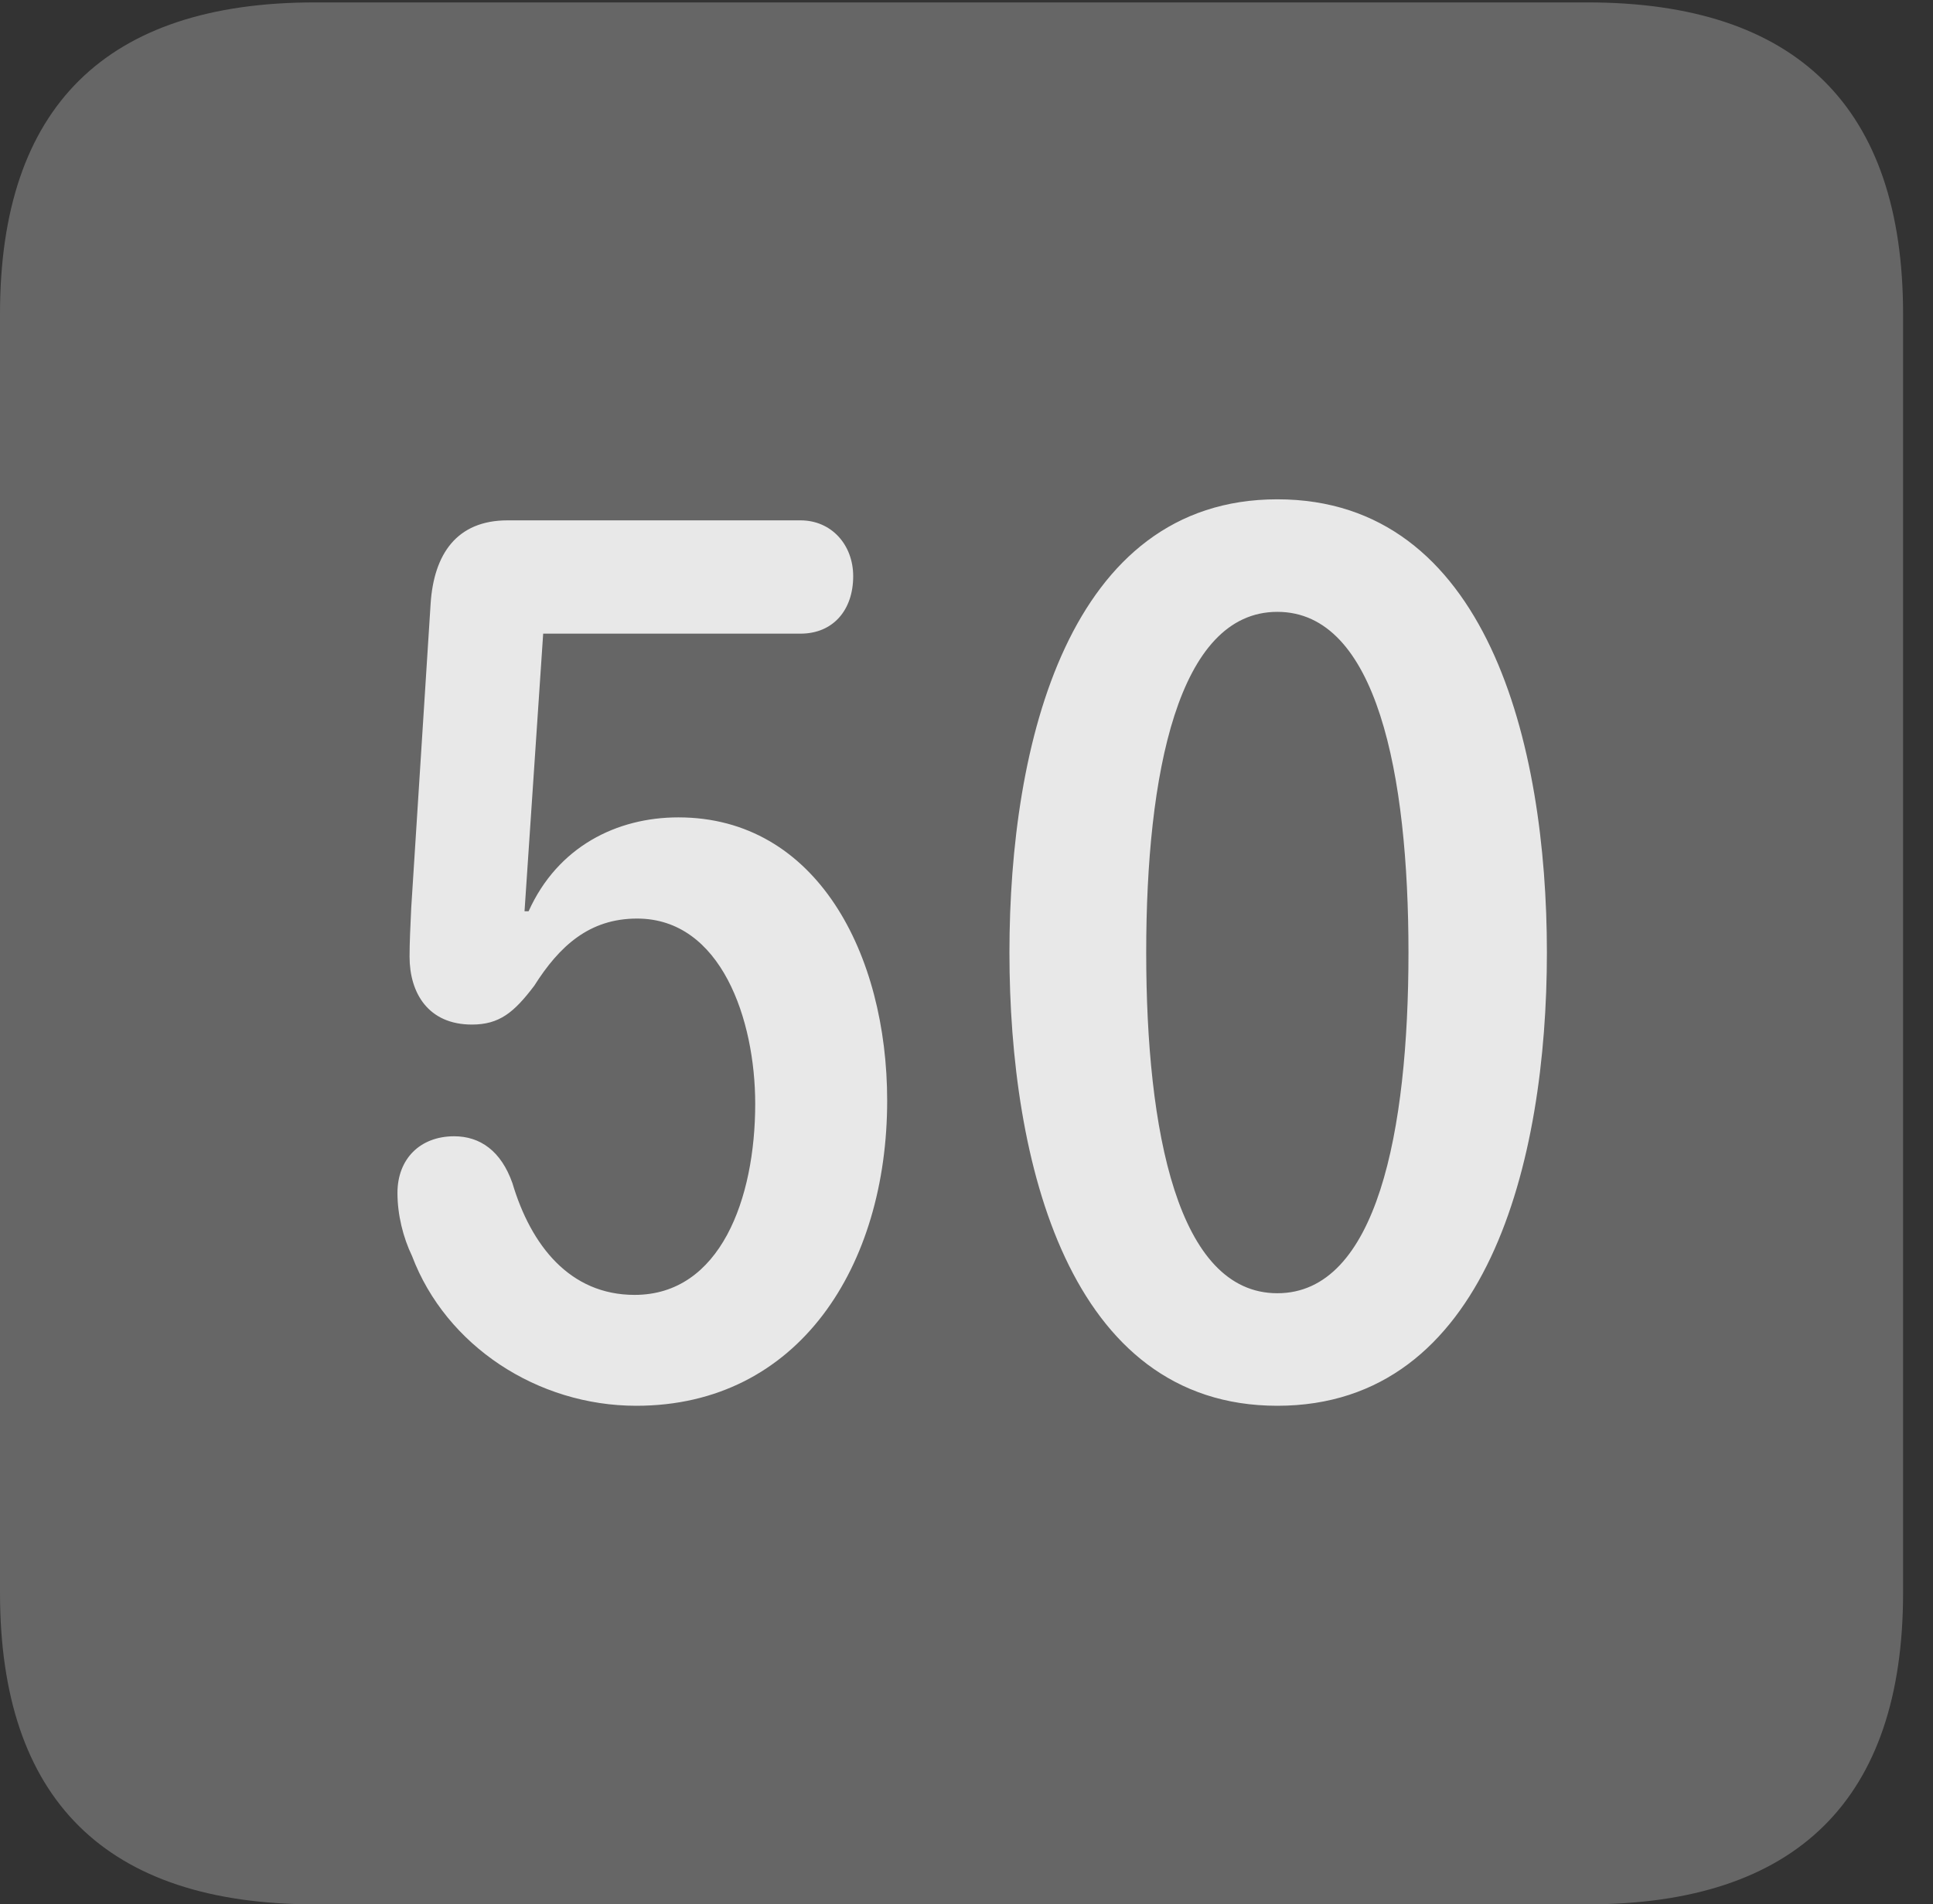 <?xml version="1.0" encoding="UTF-8"?>
<!--Generator: Apple Native CoreSVG 232.5-->
<!DOCTYPE svg
PUBLIC "-//W3C//DTD SVG 1.1//EN"
       "http://www.w3.org/Graphics/SVG/1.1/DTD/svg11.dtd">
<svg version="1.1" xmlns="http://www.w3.org/2000/svg" xmlns:xlink="http://www.w3.org/1999/xlink" width="23.32" height="22.979">
 <rect width="100%" height="100%" fill="#333333" stroke="none"/>
 <g>
  <rect height="22.979" opacity="0" width="23.32" x="0" y="0"/>
  <path d="M3.799 22.979L19.15 22.979C21.68 22.979 22.959 21.709 22.959 19.219L22.959 3.789C22.959 1.299 21.68 0.029 19.15 0.029L3.799 0.029C1.279 0.029 0 1.289 0 3.789L0 19.219C0 21.719 1.279 22.979 3.799 22.979Z" fill="#ffffff" fill-opacity="0.25"/>
  <path d="M7.676 16.963C6.484 16.963 5.381 16.24 4.971 15.156C4.863 14.932 4.795 14.658 4.795 14.395C4.795 13.984 5.068 13.711 5.479 13.711C5.791 13.711 6.045 13.887 6.182 14.277C6.406 15.029 6.875 15.625 7.656 15.625C8.691 15.625 9.111 14.463 9.111 13.32C9.111 12.305 8.701 11.084 7.686 11.084C7.109 11.084 6.748 11.416 6.445 11.895C6.201 12.217 6.025 12.363 5.693 12.363C5.166 12.363 4.941 11.982 4.941 11.543C4.941 11.377 4.951 11.172 4.961 10.957L5.195 7.285C5.234 6.689 5.508 6.279 6.123 6.279L9.658 6.279C10.029 6.279 10.293 6.572 10.293 6.953C10.293 7.363 10.049 7.646 9.658 7.646L6.553 7.646L6.328 10.996L6.377 10.996C6.729 10.215 7.441 9.863 8.184 9.863C9.854 9.863 10.703 11.514 10.703 13.281C10.703 15.273 9.639 16.963 7.676 16.963ZM15.41 16.963C12.891 16.963 12.178 14.014 12.178 11.494C12.178 8.975 12.891 6.025 15.41 6.025C17.939 6.025 18.662 8.975 18.662 11.494C18.662 14.014 17.939 16.963 15.41 16.963ZM15.41 15.605C16.611 15.605 16.992 13.652 16.992 11.494C16.992 9.346 16.611 7.383 15.41 7.383C14.209 7.383 13.828 9.346 13.828 11.494C13.828 13.652 14.209 15.605 15.41 15.605Z" fill="#ffffff" fill-opacity="0.85"/>
 </g>
</svg>
